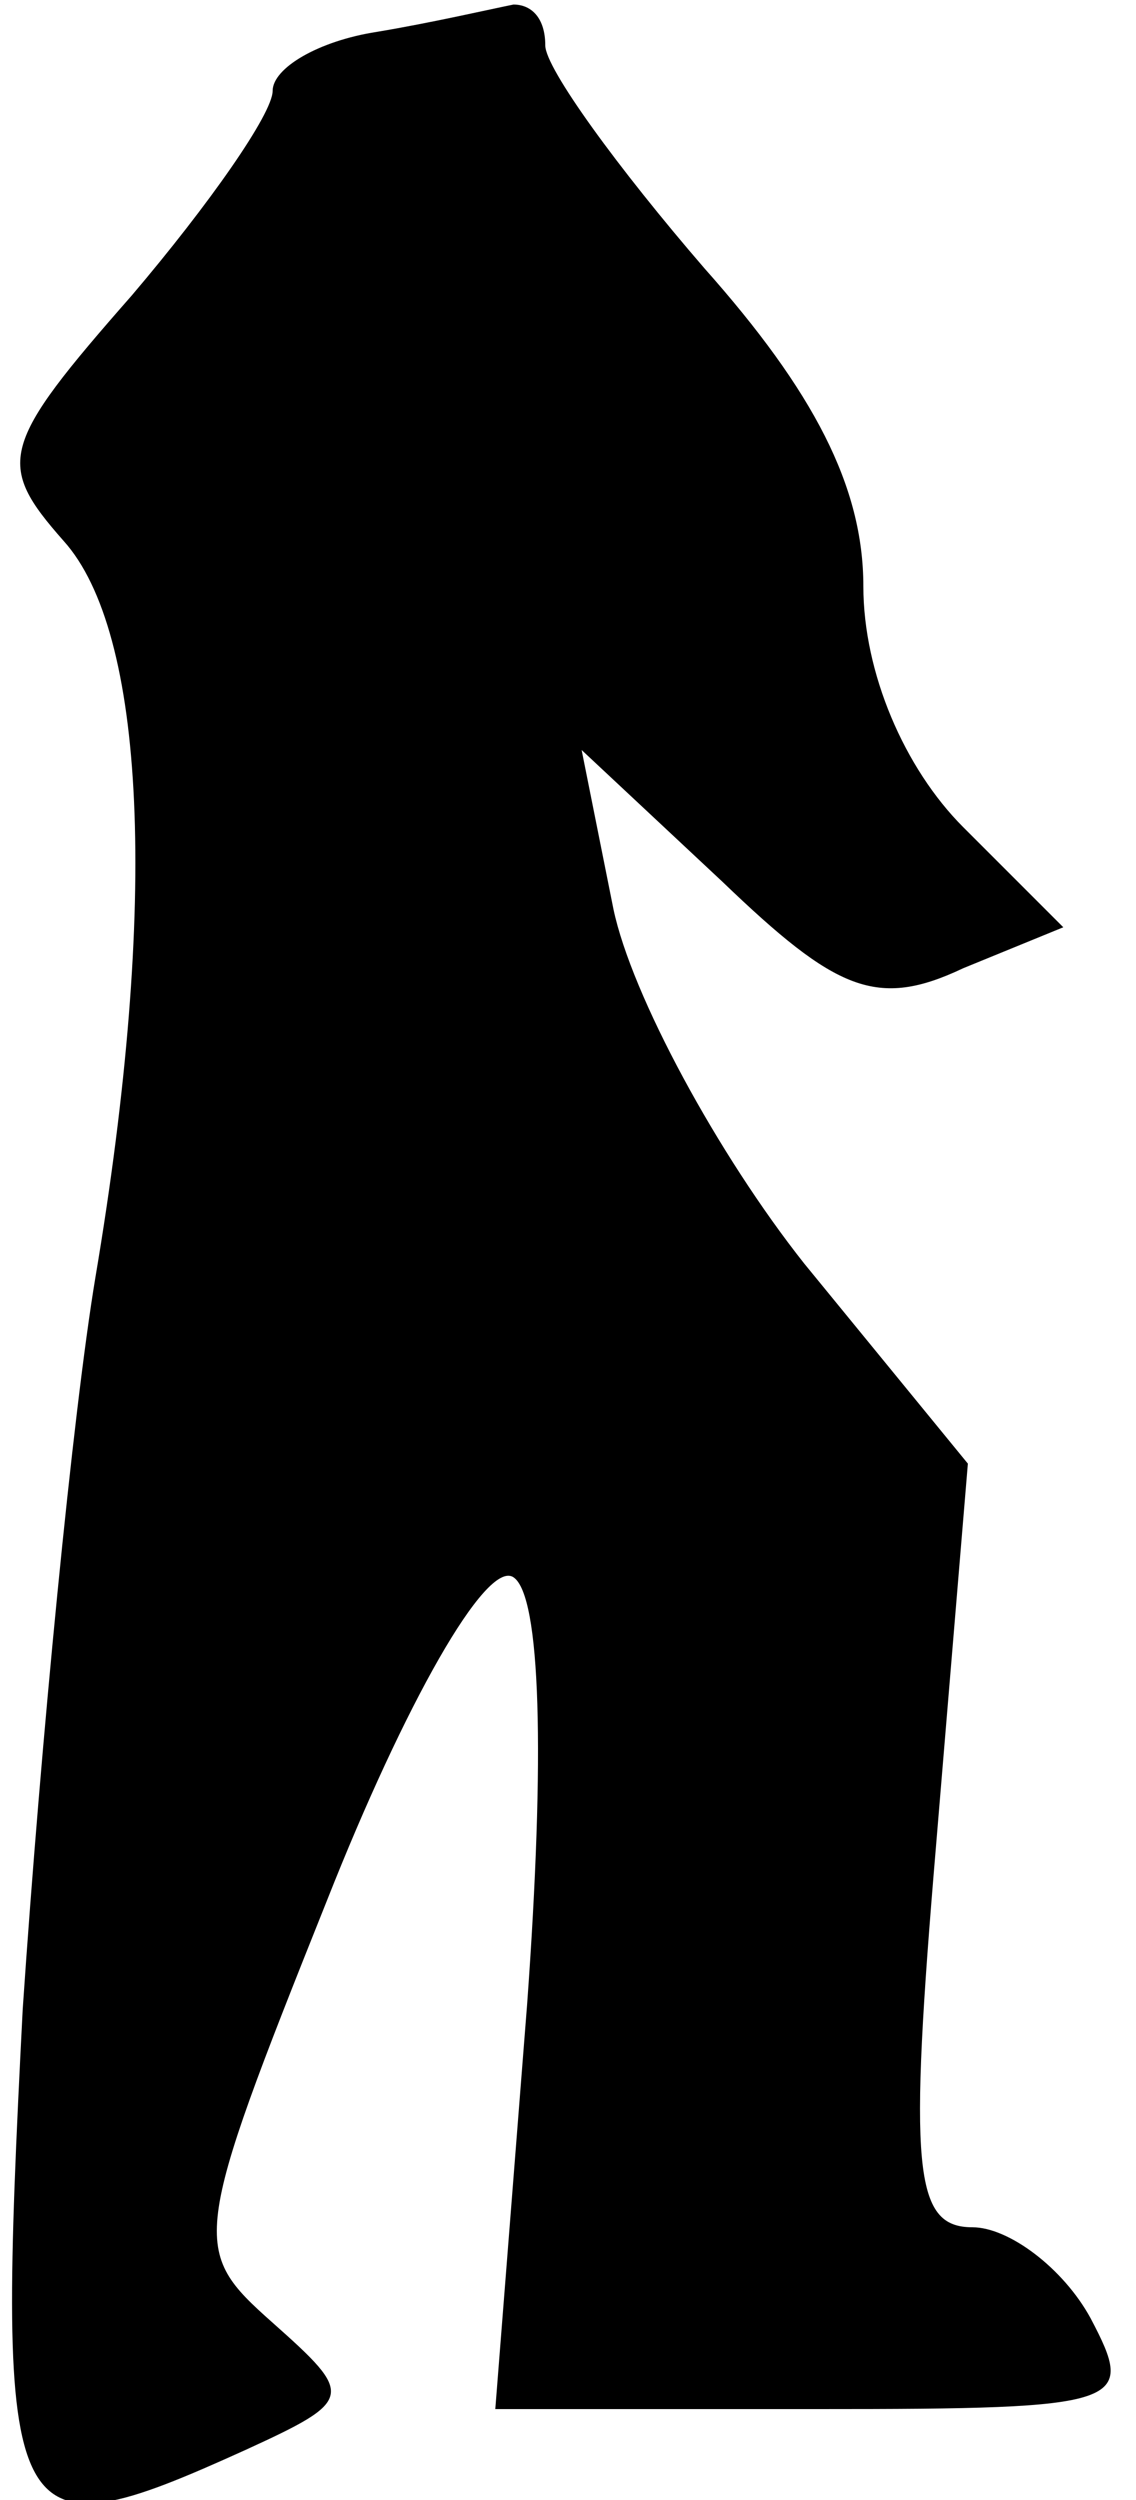<?xml version="1.0" standalone="no"?>
<!DOCTYPE svg PUBLIC "-//W3C//DTD SVG 20010904//EN"
 "http://www.w3.org/TR/2001/REC-SVG-20010904/DTD/svg10.dtd">
<svg version="1.0" xmlns="http://www.w3.org/2000/svg"
 width="25pt" height="55pt" viewBox="0 0 25 55"
 preserveAspectRatio="xMidYMid meet">
<g transform="translate(0,55) scale(0.1,-0.1)"
fill="#000000" stroke="none">
<path fill="#000000" stroke="none" d="M83 543 c-13 -2 -23 -8 -23 -13 0 -5
-14 -25 -31 -45 -29 -33 -30 -37 -15 -54 18 -20 21 -79 7 -162 -5 -30 -12
-102 -16 -161 -6 -117 -4 -121 49 -97 24 11 24 12 6 28 -18 16 -18 18 12 93
17 43 35 75 41 71 6 -4 7 -39 3 -94 l-7 -89 71 0 c68 0 70 1 60 20 -6 11 -18
20 -26 20 -13 0 -14 13 -8 84 l7 84 -36 44 c-19 24 -38 59 -42 78 l-7 35 31
-29 c25 -24 34 -28 53 -19 l22 9 -22 22 c-13 13 -22 34 -22 53 0 22 -11 43
-35 70 -19 22 -35 44 -35 49 0 6 -3 9 -7 9 -5 -1 -18 -4 -30 -6z"/>
</g>
</svg>
